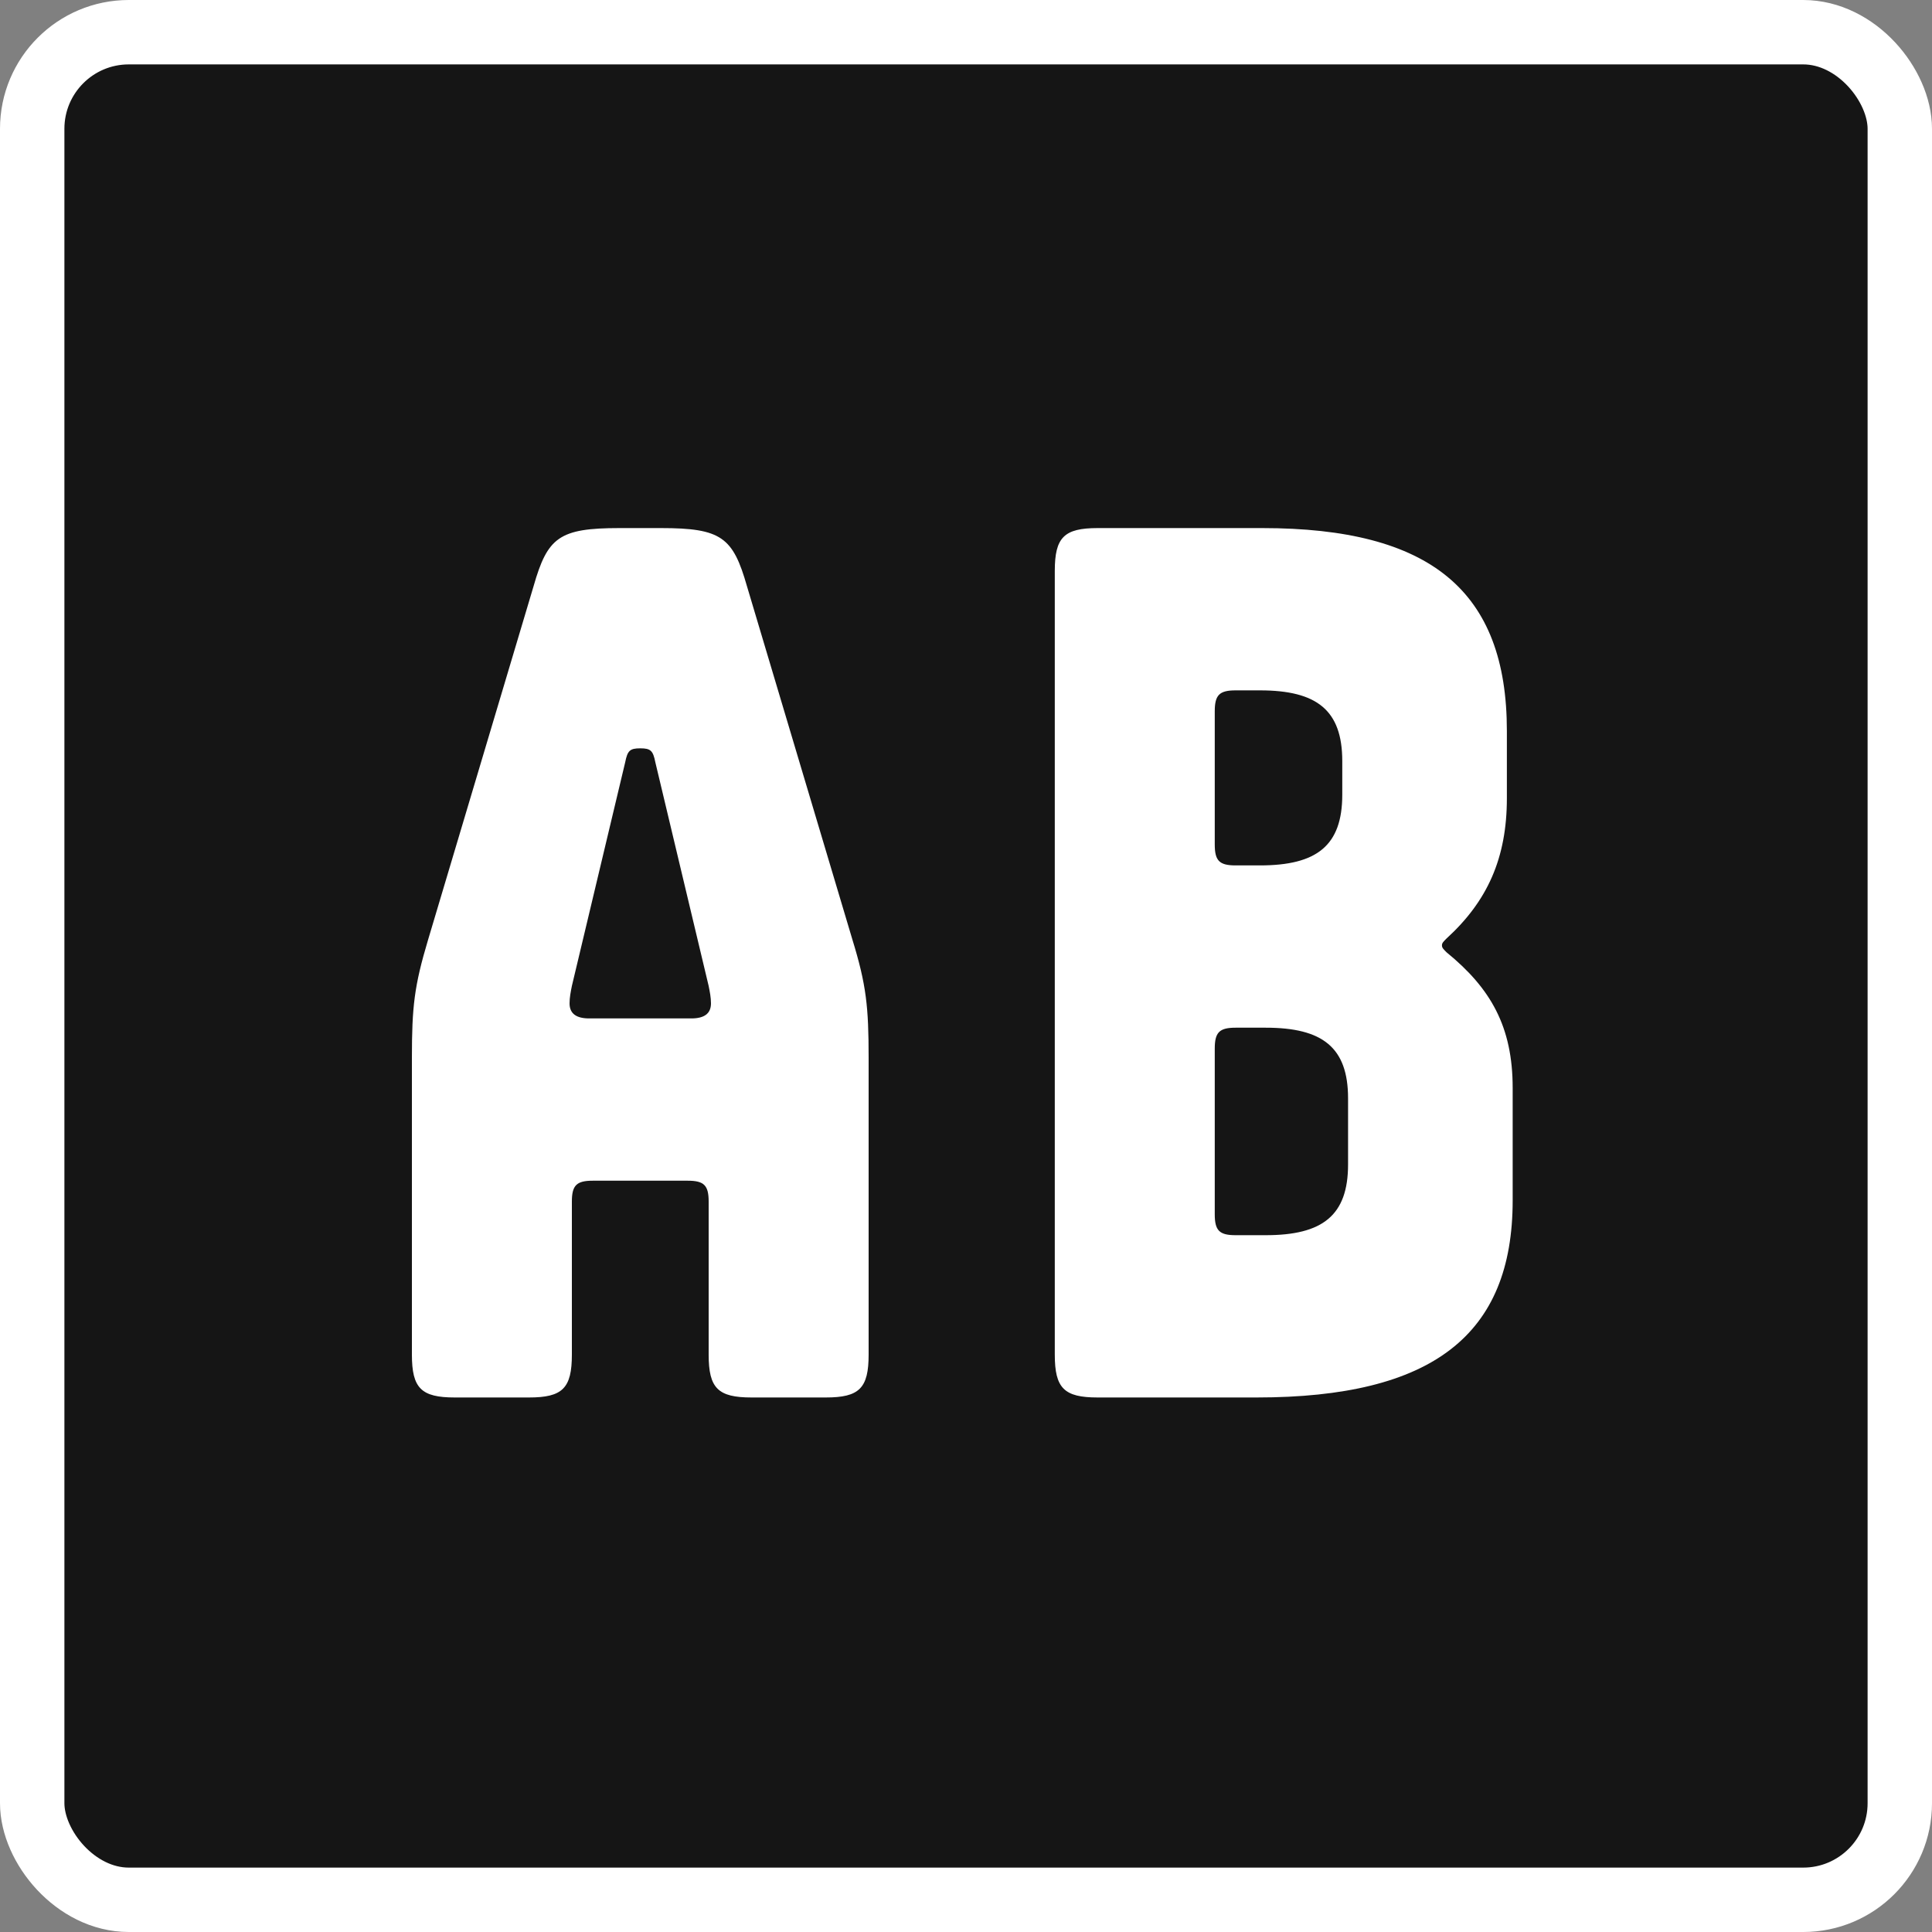 <svg width="300" height="300" viewBox="0 0 300 300" fill="none" xmlns="http://www.w3.org/2000/svg">
<rect x="0" y="0" width="300" height="300" fill="#808080" stroke="none"/>
<rect x="5" y="5" width="290" height="290" rx="15" fill="#151515" stroke="white" stroke-width="10"/>
<path d="M88.8 210.34C88.8 215.56 87.36 217 82.14 217H70.62C65.4 217 63.96 215.56 63.96 210.34V164.26C63.96 156.34 64.32 153.1 66.48 145.9L82.86 91C85.02 83.44 86.82 82 96.18 82H102.66C112.02 82 113.82 83.44 115.98 91L132.36 145.9C134.52 152.92 134.88 156.34 134.88 164.26V210.34C134.88 215.56 133.44 217 128.22 217H116.7C111.48 217 110.04 215.56 110.04 210.34V186.58C110.04 184.06 109.32 183.34 106.8 183.34H92.04C89.52 183.34 88.8 184.06 88.8 186.58V210.34ZM107.34 158.14C109.32 158.14 110.4 157.42 110.4 155.8C110.4 154.9 110.22 154 110.04 153.1L101.76 118.36C101.4 116.56 101.04 116.2 99.42 116.2C97.8 116.2 97.44 116.56 97.08 118.36L88.8 153.1C88.62 154 88.44 154.9 88.44 155.8C88.44 157.42 89.52 158.14 91.5 158.14H107.34ZM170.447 217C165.227 217 163.787 215.56 163.787 210.34V88.66C163.787 83.44 165.227 82 170.447 82H196.007C222.107 82 233.987 91.72 233.987 113.5V123.94C233.987 133.3 230.927 139.96 224.627 145.72C224.087 146.26 223.907 146.44 223.907 146.8C223.907 147.16 224.087 147.34 224.627 147.88C231.467 153.46 234.887 159.4 234.887 168.94V186.4C234.887 207.28 222.467 217 195.107 217H170.447ZM188.627 110.44V131.14C188.627 133.66 189.347 134.38 191.867 134.38H195.647C204.467 134.38 208.427 131.32 208.427 123.4V118.18C208.427 110.26 204.467 107.2 195.647 107.2H191.867C189.347 107.2 188.627 107.92 188.627 110.44ZM196.547 191.8C205.367 191.8 209.327 188.74 209.327 180.82V170.56C209.327 162.64 205.367 159.58 196.547 159.58H191.867C189.347 159.58 188.627 160.3 188.627 162.82V188.56C188.627 191.08 189.347 191.8 191.867 191.8H196.547Z" fill="white"/>
</svg>
